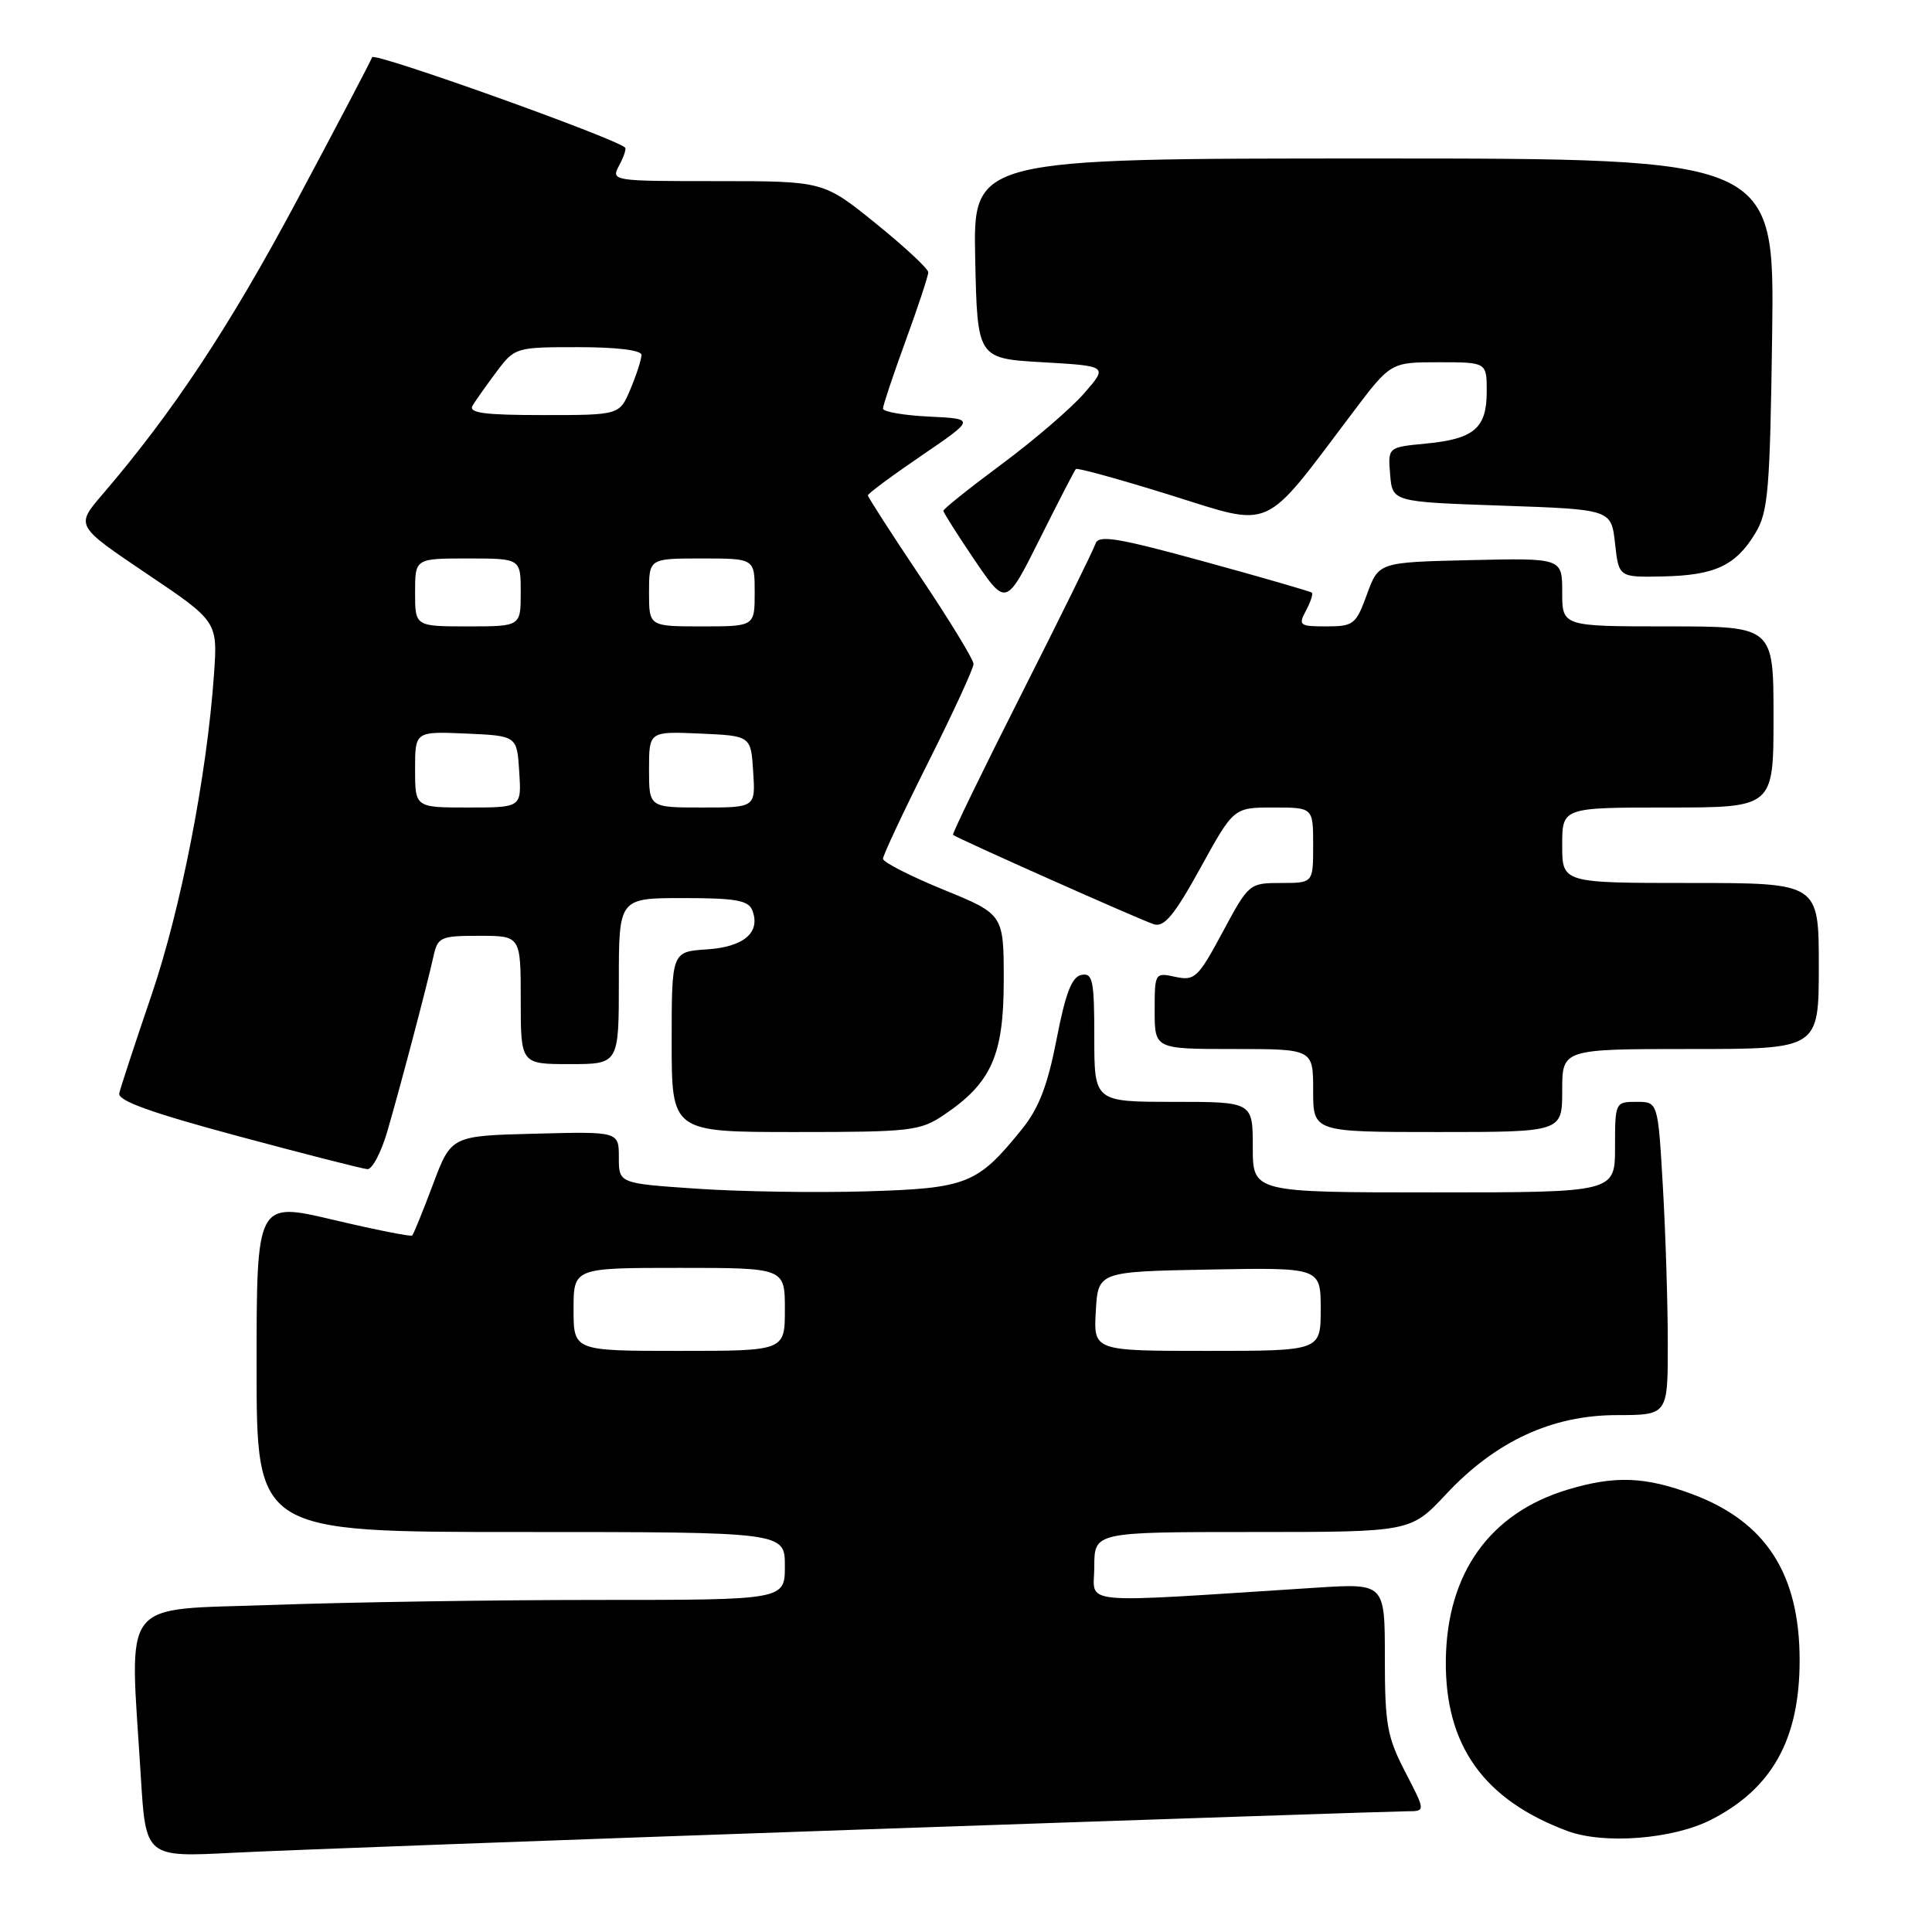 <?xml version="1.0" encoding="UTF-8" standalone="no"?>
<!DOCTYPE svg PUBLIC "-//W3C//DTD SVG 1.1//EN" "http://www.w3.org/Graphics/SVG/1.1/DTD/svg11.dtd" >
<svg xmlns="http://www.w3.org/2000/svg" xmlns:xlink="http://www.w3.org/1999/xlink" version="1.1" viewBox="0 0 256 256">
 <g >
 <path fill="currentColor"
d=" M 113.29 242.45 C 152.23 241.10 185.17 240.00 186.49 240.00 C 188.90 240.00 188.90 240.00 186.20 234.79 C 183.80 230.16 183.50 228.49 183.50 219.69 C 183.50 209.80 183.50 209.80 174.50 210.37 C 141.95 212.45 145.00 212.74 145.00 207.61 C 145.00 203.00 145.00 203.00 165.96 203.00 C 186.92 203.00 186.92 203.00 191.59 198.01 C 198.16 190.98 205.64 187.51 214.25 187.51 C 221.00 187.50 221.00 187.50 220.99 178.00 C 220.99 172.78 220.70 163.44 220.34 157.25 C 219.69 146.00 219.69 146.00 216.85 146.00 C 214.03 146.00 214.00 146.07 214.00 152.00 C 214.00 158.00 214.00 158.00 190.00 158.00 C 166.00 158.00 166.00 158.00 166.00 152.00 C 166.00 146.00 166.00 146.00 155.50 146.00 C 145.00 146.00 145.00 146.00 145.00 137.43 C 145.00 129.89 144.79 128.89 143.30 129.18 C 142.02 129.43 141.19 131.58 140.00 137.72 C 138.81 143.85 137.64 146.88 135.39 149.65 C 129.51 156.92 128.15 157.46 114.78 157.86 C 108.14 158.06 98.05 157.90 92.36 157.51 C 82.00 156.81 82.00 156.81 82.00 153.37 C 82.00 149.93 82.00 149.93 70.89 150.22 C 59.79 150.50 59.79 150.50 57.37 156.94 C 56.04 160.49 54.80 163.53 54.62 163.71 C 54.45 163.89 49.74 162.95 44.15 161.63 C 34.00 159.23 34.00 159.23 34.00 181.12 C 34.00 203.00 34.00 203.00 69.00 203.00 C 104.00 203.00 104.00 203.00 104.00 207.50 C 104.00 212.00 104.00 212.00 79.16 212.00 C 65.50 212.00 46.15 212.30 36.16 212.66 C 15.58 213.40 17.18 211.32 18.66 235.40 C 19.31 246.10 19.31 246.10 30.91 245.50 C 37.28 245.17 74.36 243.80 113.29 242.45 Z  M 226.76 241.11 C 234.84 236.97 238.46 230.44 238.46 220.00 C 238.46 208.56 234.00 201.64 224.28 198.00 C 217.98 195.65 213.99 195.50 207.73 197.38 C 197.40 200.49 191.71 208.46 191.58 220.00 C 191.46 231.28 196.59 238.48 207.70 242.62 C 212.54 244.42 221.72 243.70 226.76 241.11 Z  M 51.37 149.75 C 53.19 143.46 56.58 130.58 57.43 126.75 C 58.00 124.16 58.35 124.00 63.52 124.00 C 69.00 124.00 69.00 124.00 69.00 132.50 C 69.00 141.00 69.00 141.00 75.50 141.00 C 82.00 141.00 82.00 141.00 82.00 130.00 C 82.00 119.00 82.00 119.00 90.53 119.00 C 97.51 119.00 99.18 119.30 99.69 120.64 C 100.81 123.56 98.57 125.48 93.65 125.80 C 89.00 126.11 89.00 126.11 89.00 138.05 C 89.00 150.00 89.00 150.00 105.35 150.00 C 120.70 150.00 121.91 149.86 125.08 147.73 C 131.37 143.49 133.00 139.82 133.00 129.93 C 133.00 121.15 133.00 121.15 125.00 117.88 C 120.60 116.08 117.00 114.24 117.00 113.79 C 117.00 113.34 119.70 107.58 123.00 101.00 C 126.30 94.42 129.00 88.56 129.00 87.98 C 129.00 87.41 125.85 82.24 122.00 76.50 C 118.15 70.76 115.00 65.87 115.00 65.64 C 115.00 65.40 118.20 63.03 122.12 60.36 C 129.24 55.50 129.24 55.50 123.12 55.20 C 119.75 55.04 117.00 54.56 117.00 54.14 C 117.00 53.73 118.35 49.68 120.00 45.16 C 121.65 40.64 123.00 36.56 123.00 36.08 C 123.00 35.61 119.87 32.70 116.05 29.61 C 109.11 24.00 109.11 24.00 95.02 24.00 C 81.05 24.00 80.94 23.98 82.05 21.91 C 82.66 20.77 83.01 19.70 82.83 19.55 C 81.21 18.18 49.54 6.87 49.31 7.58 C 49.14 8.08 44.61 16.71 39.25 26.74 C 30.34 43.41 22.88 54.67 13.52 65.58 C 10.02 69.67 10.02 69.67 19.43 76.01 C 28.85 82.35 28.85 82.35 28.35 89.42 C 27.40 102.87 23.95 120.53 20.03 131.99 C 17.87 138.32 15.97 144.12 15.80 144.87 C 15.59 145.85 20.00 147.44 31.50 150.53 C 40.30 152.90 48.03 154.87 48.68 154.92 C 49.33 154.96 50.54 152.64 51.37 149.75 Z  M 207.00 144.50 C 207.00 139.00 207.00 139.00 224.00 139.00 C 241.00 139.00 241.00 139.00 241.00 128.00 C 241.00 117.00 241.00 117.00 224.00 117.00 C 207.00 117.00 207.00 117.00 207.00 112.00 C 207.00 107.00 207.00 107.00 221.00 107.00 C 235.00 107.00 235.00 107.00 235.00 95.00 C 235.00 83.00 235.00 83.00 221.00 83.00 C 207.00 83.00 207.00 83.00 207.00 78.47 C 207.00 73.94 207.00 73.94 194.84 74.22 C 182.68 74.50 182.68 74.50 181.13 78.75 C 179.68 82.74 179.35 83.00 175.76 83.00 C 172.19 83.00 172.00 82.86 173.05 80.91 C 173.66 79.77 174.01 78.69 173.83 78.53 C 173.65 78.37 167.23 76.51 159.57 74.41 C 148.04 71.25 145.56 70.84 145.16 72.04 C 144.90 72.84 140.49 81.80 135.36 91.94 C 130.23 102.08 126.15 110.48 126.28 110.62 C 126.71 111.04 151.06 121.88 152.89 122.47 C 154.26 122.90 155.61 121.27 159.06 115.01 C 163.47 107.00 163.47 107.00 168.74 107.00 C 174.00 107.00 174.00 107.00 174.00 112.00 C 174.00 117.00 174.00 117.00 169.75 117.00 C 165.54 117.00 165.46 117.07 162.00 123.52 C 158.75 129.57 158.30 129.99 155.75 129.44 C 153.03 128.85 153.00 128.90 153.00 133.92 C 153.00 139.00 153.00 139.00 163.50 139.00 C 174.00 139.00 174.00 139.00 174.00 144.50 C 174.00 150.00 174.00 150.00 190.50 150.00 C 207.00 150.00 207.00 150.00 207.00 144.50 Z  M 142.55 62.15 C 142.73 61.95 148.36 63.51 155.07 65.60 C 168.85 69.90 167.17 70.66 179.18 54.75 C 184.27 48.00 184.27 48.00 190.64 48.00 C 197.00 48.00 197.00 48.00 197.00 51.88 C 197.00 56.74 195.33 58.17 188.91 58.78 C 183.90 59.26 183.90 59.26 184.20 62.88 C 184.50 66.50 184.50 66.50 199.00 67.00 C 213.50 67.50 213.50 67.50 214.00 72.00 C 214.50 76.50 214.50 76.50 220.32 76.38 C 227.23 76.24 229.99 74.95 232.58 70.67 C 234.30 67.83 234.53 65.07 234.82 44.25 C 235.13 21.00 235.13 21.00 182.04 21.00 C 128.94 21.00 128.94 21.00 129.22 34.25 C 129.50 47.50 129.50 47.50 138.15 48.00 C 146.81 48.50 146.81 48.50 143.65 52.12 C 141.92 54.11 137.01 58.33 132.75 61.49 C 128.49 64.65 125.00 67.44 125.00 67.68 C 125.00 67.91 126.87 70.86 129.15 74.23 C 133.31 80.34 133.31 80.34 137.77 71.42 C 140.22 66.51 142.38 62.34 142.55 62.15 Z  M 76.00 173.50 C 76.00 168.00 76.00 168.00 90.00 168.00 C 104.00 168.00 104.00 168.00 104.00 173.50 C 104.00 179.00 104.00 179.00 90.00 179.00 C 76.00 179.00 76.00 179.00 76.00 173.50 Z  M 145.20 173.75 C 145.50 168.50 145.50 168.50 160.25 168.22 C 175.00 167.95 175.00 167.95 175.00 173.47 C 175.00 179.00 175.00 179.00 159.95 179.00 C 144.90 179.00 144.90 179.00 145.20 173.75 Z  M 55.00 101.95 C 55.00 96.91 55.00 96.91 61.75 97.20 C 68.50 97.50 68.50 97.50 68.80 102.25 C 69.11 107.00 69.11 107.00 62.05 107.00 C 55.00 107.00 55.00 107.00 55.00 101.95 Z  M 86.00 101.95 C 86.00 96.91 86.00 96.91 92.75 97.20 C 99.50 97.50 99.50 97.50 99.80 102.25 C 100.11 107.00 100.11 107.00 93.05 107.00 C 86.00 107.00 86.00 107.00 86.00 101.95 Z  M 55.00 78.50 C 55.00 74.00 55.00 74.00 62.00 74.00 C 69.00 74.00 69.00 74.00 69.00 78.50 C 69.00 83.00 69.00 83.00 62.00 83.00 C 55.00 83.00 55.00 83.00 55.00 78.50 Z  M 86.00 78.50 C 86.00 74.00 86.00 74.00 93.00 74.00 C 100.00 74.00 100.00 74.00 100.00 78.50 C 100.00 83.00 100.00 83.00 93.00 83.00 C 86.00 83.00 86.00 83.00 86.00 78.50 Z  M 62.62 53.75 C 63.03 53.06 64.46 51.04 65.80 49.25 C 68.21 46.04 68.33 46.00 76.62 46.00 C 81.71 46.00 85.00 46.40 85.00 47.03 C 85.00 47.60 84.35 49.62 83.55 51.53 C 82.10 55.00 82.10 55.00 71.99 55.00 C 64.18 55.00 62.05 54.72 62.62 53.75 Z "/>
</g>
</svg>